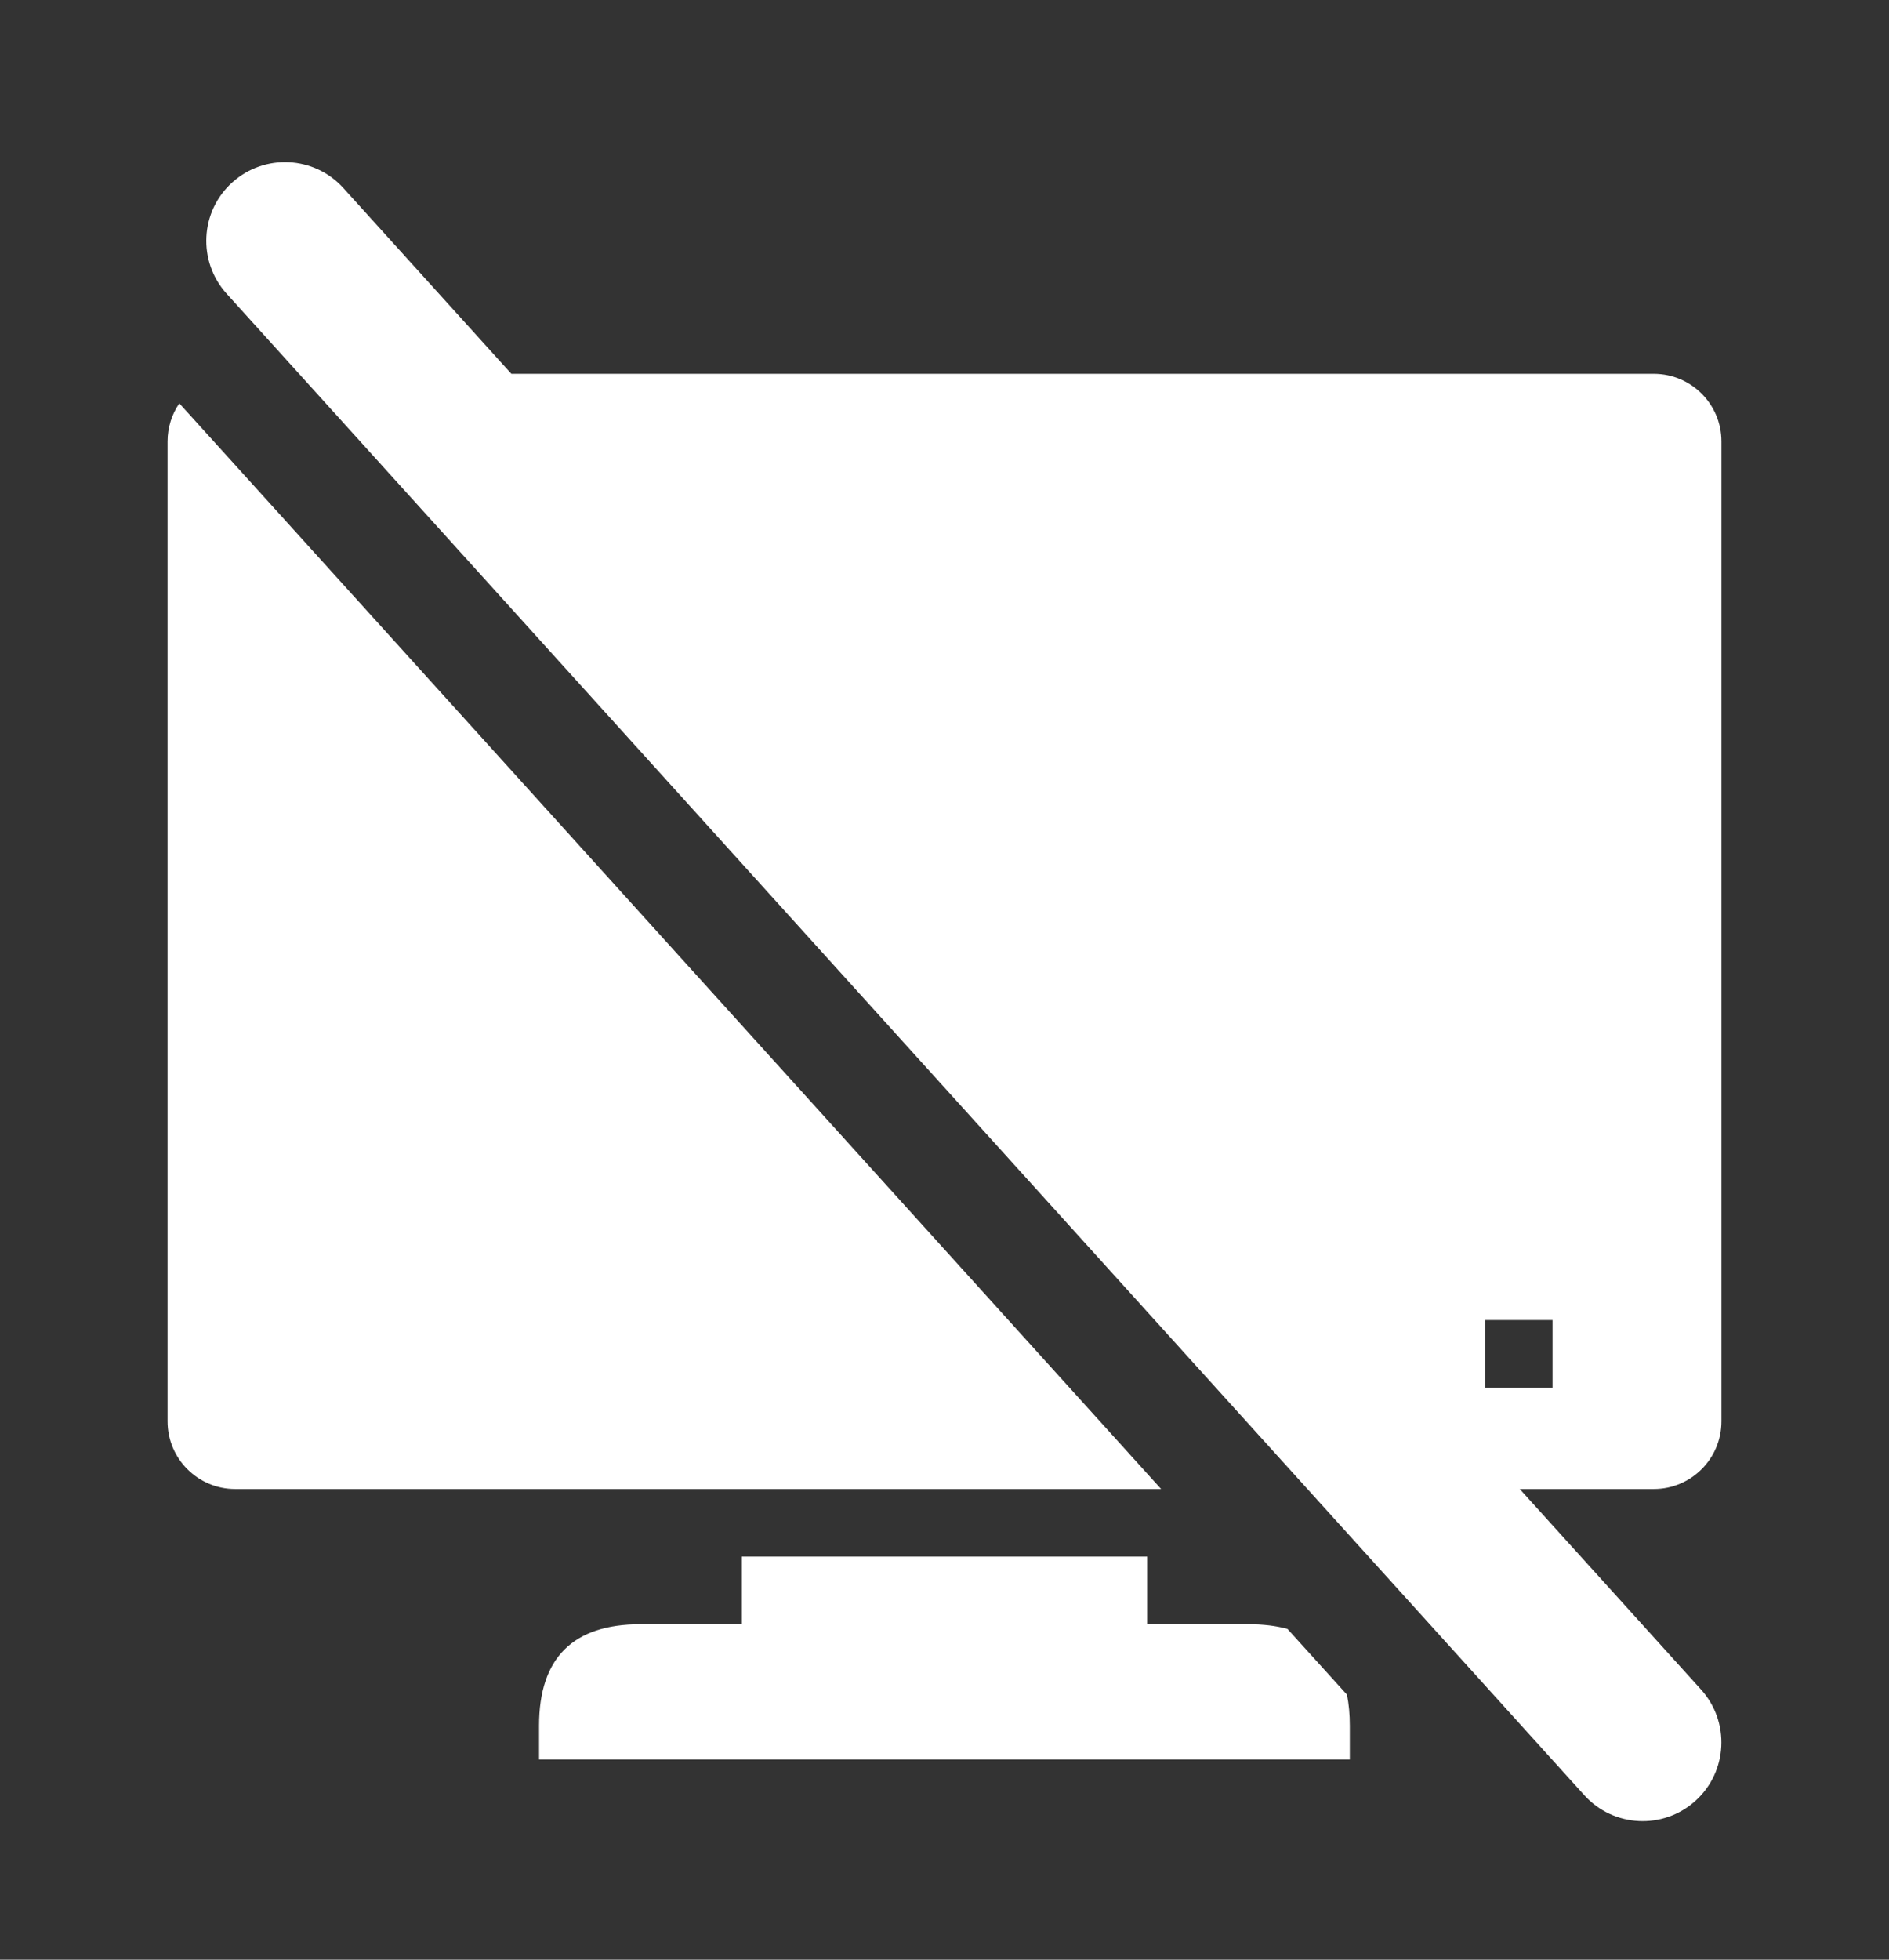<svg fill="none" height="28" viewBox="0 0 27 28" width="27" xmlns="http://www.w3.org/2000/svg"><rect x="0" y="0" width="27" height="28" fill="#333333" stroke="none"/><g fill="#fff"><path clip-rule="evenodd" d="m4.908 2.687c-.417-.461-1.128-.496-1.589-.08s-.496 1.128-.08 1.589l19.406 21.454c.417.461 1.128.496 1.589.08.461-.417.496-1.128.08-1.589l-2.592-2.866h1.917c.533 0 .966-.433.966-.966v-14.002c0-.533-.433-.966-.966-.966h-16.33zm17.283 16.174h-.966v.966h.966z" fill-rule="evenodd"/><path d="m2.563 5.763c-.106.155-.168.343-.168.544v14.002c0 .533.433.966.966.966h13.235l-3.494-3.863-9.741-10.768z"/><path d="m19.254 24.215-.852-.941c-.163-.045-.349-.067-.557-.067h-1.448v-.966h-5.794v.966h-1.449c-.966 0-1.449.483-1.449 1.449v.483h11.588v-.483c0-.16-.013-.306-.04-.44z"/></g></svg>